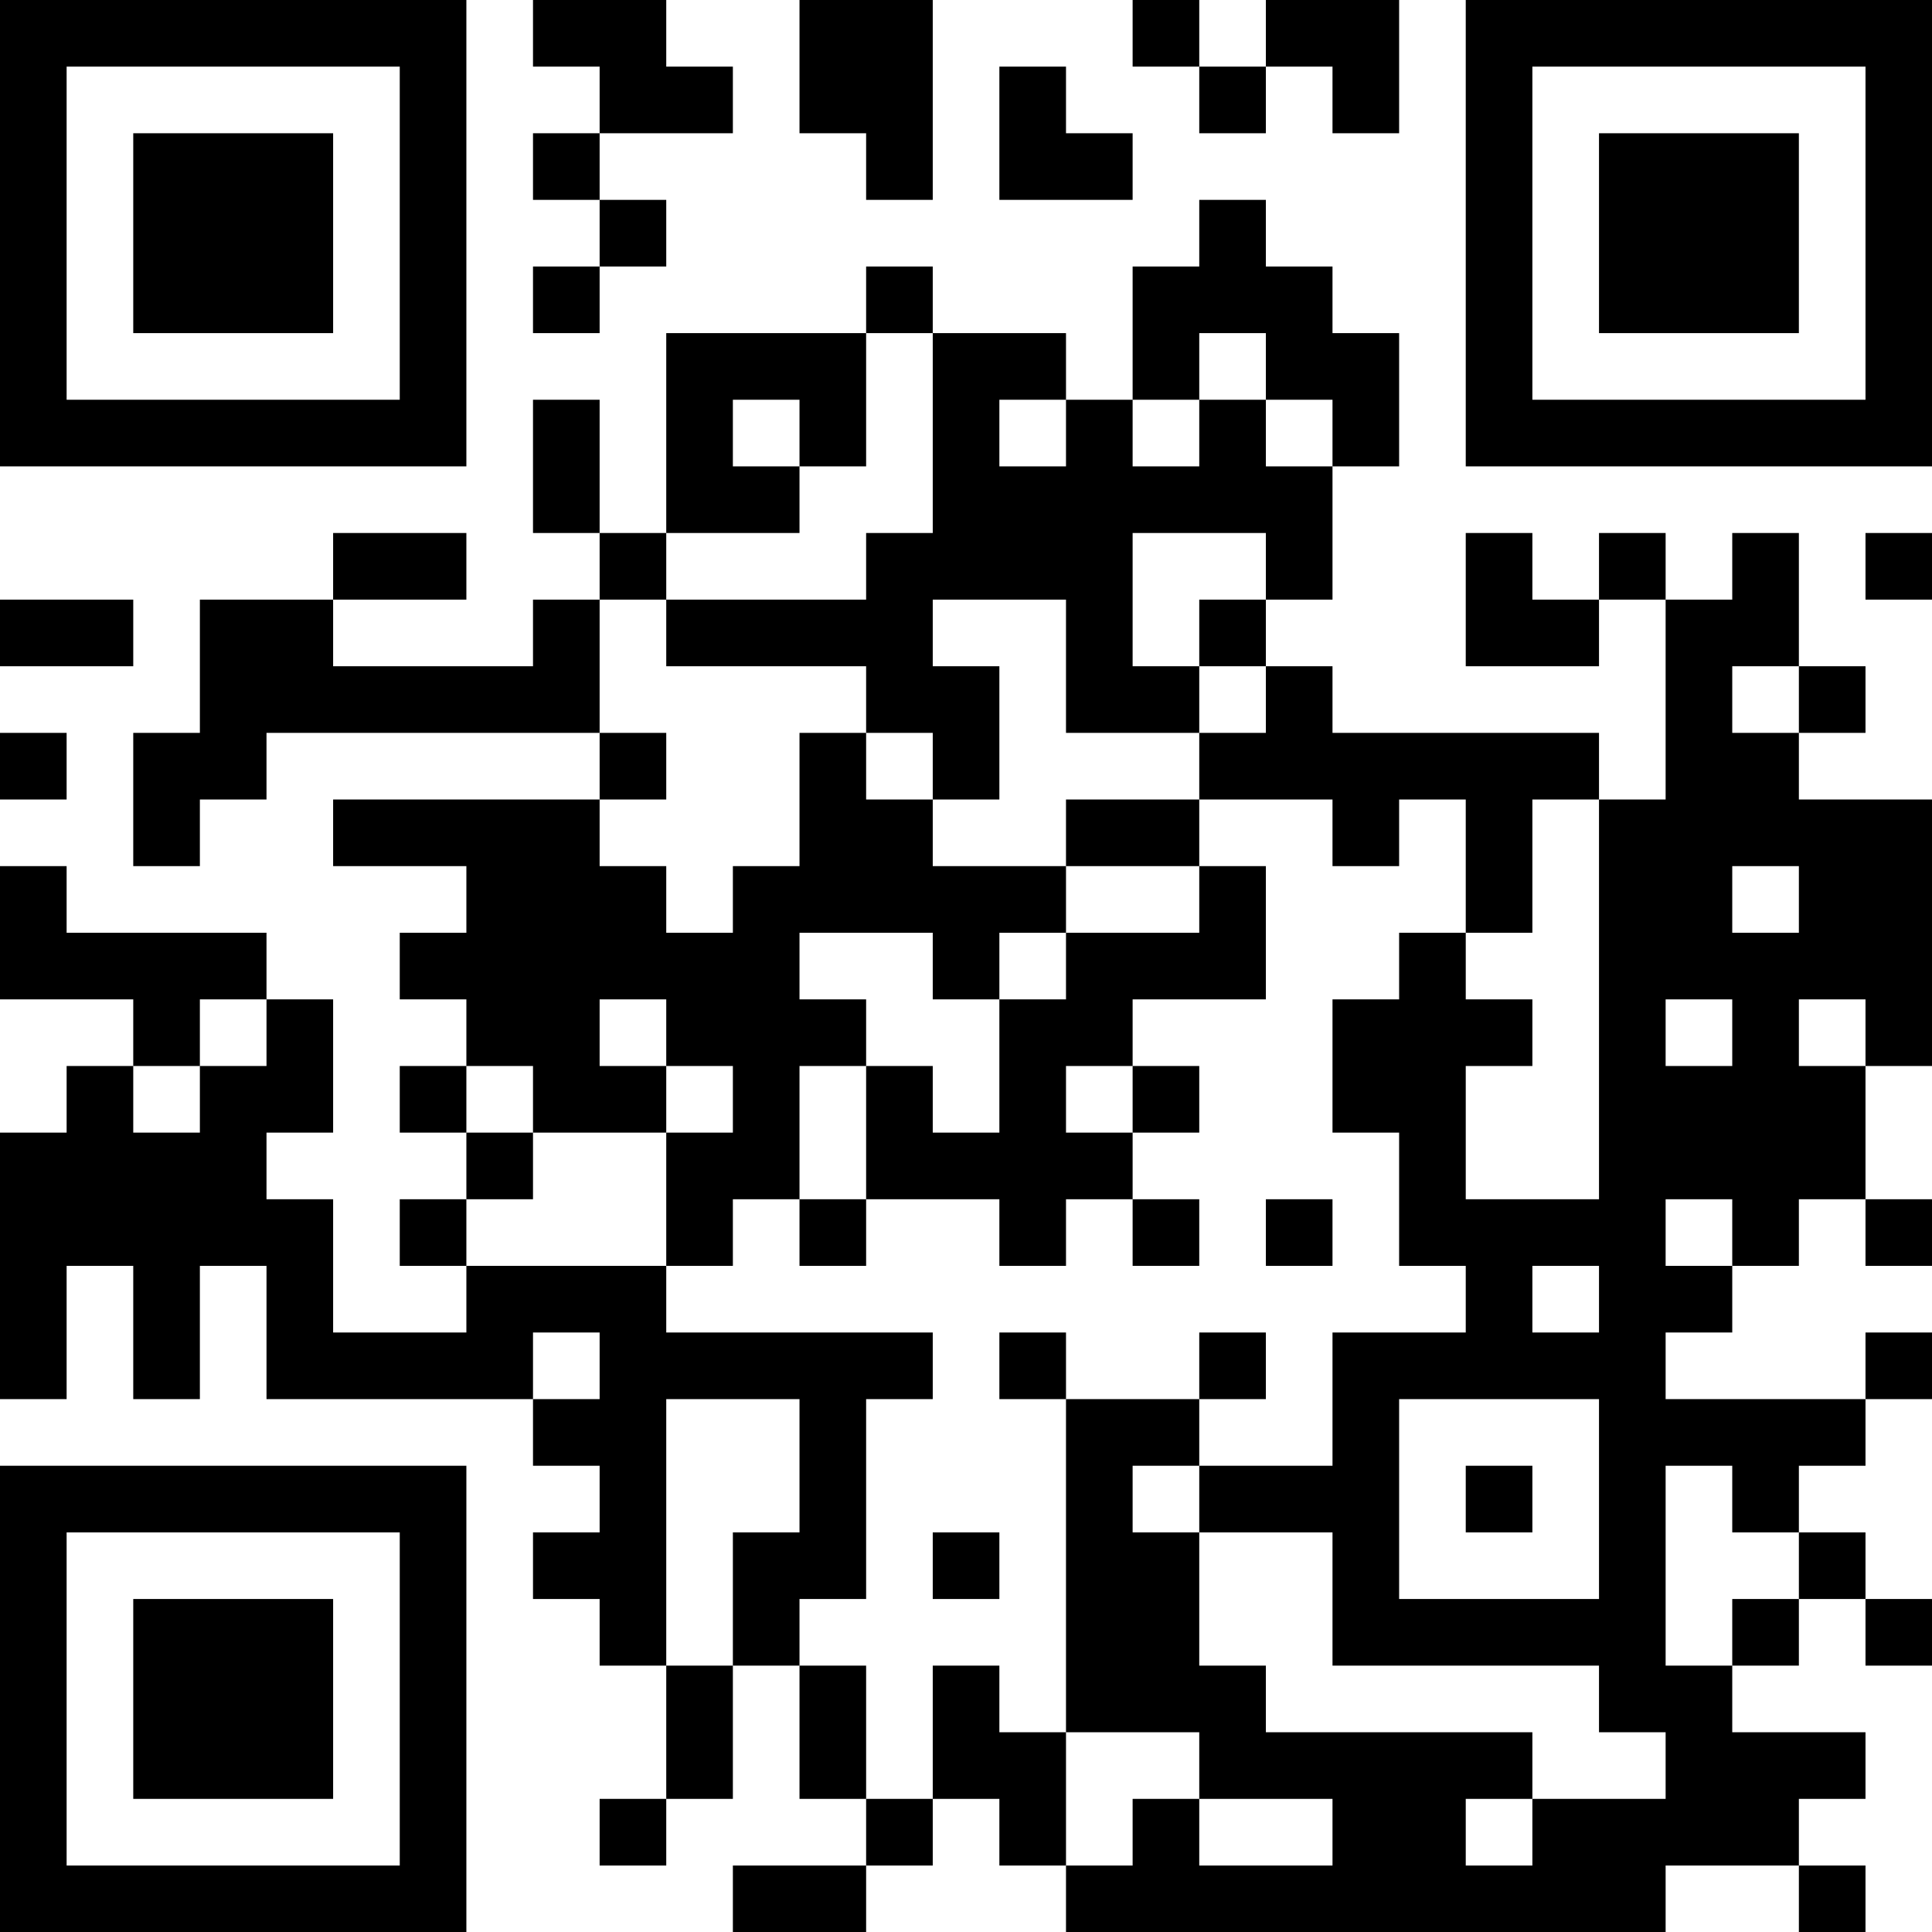 <?xml version="1.0" encoding="UTF-8"?>
<svg xmlns="http://www.w3.org/2000/svg" version="1.1" width="200" height="200" viewBox="0 0 200 200"><rect x="0" y="0" width="200" height="200" fill="#ffffff"/><g transform="scale(6.897)"><g transform="translate(0,0)"><path fill-rule="evenodd" d="M8 0L8 1L9 1L9 2L8 2L8 3L9 3L9 4L8 4L8 5L9 5L9 4L10 4L10 3L9 3L9 2L11 2L11 1L10 1L10 0ZM12 0L12 2L13 2L13 3L14 3L14 0ZM17 0L17 1L18 1L18 2L19 2L19 1L20 1L20 2L21 2L21 0L19 0L19 1L18 1L18 0ZM15 1L15 3L17 3L17 2L16 2L16 1ZM18 3L18 4L17 4L17 6L16 6L16 5L14 5L14 4L13 4L13 5L10 5L10 8L9 8L9 6L8 6L8 8L9 8L9 9L8 9L8 10L5 10L5 9L7 9L7 8L5 8L5 9L3 9L3 11L2 11L2 13L3 13L3 12L4 12L4 11L9 11L9 12L5 12L5 13L7 13L7 14L6 14L6 15L7 15L7 16L6 16L6 17L7 17L7 18L6 18L6 19L7 19L7 20L5 20L5 18L4 18L4 17L5 17L5 15L4 15L4 14L1 14L1 13L0 13L0 15L2 15L2 16L1 16L1 17L0 17L0 21L1 21L1 19L2 19L2 21L3 21L3 19L4 19L4 21L8 21L8 22L9 22L9 23L8 23L8 24L9 24L9 25L10 25L10 27L9 27L9 28L10 28L10 27L11 27L11 25L12 25L12 27L13 27L13 28L11 28L11 29L13 29L13 28L14 28L14 27L15 27L15 28L16 28L16 29L25 29L25 28L27 28L27 29L28 29L28 28L27 28L27 27L28 27L28 26L26 26L26 25L27 25L27 24L28 24L28 25L29 25L29 24L28 24L28 23L27 23L27 22L28 22L28 21L29 21L29 20L28 20L28 21L25 21L25 20L26 20L26 19L27 19L27 18L28 18L28 19L29 19L29 18L28 18L28 16L29 16L29 12L27 12L27 11L28 11L28 10L27 10L27 8L26 8L26 9L25 9L25 8L24 8L24 9L23 9L23 8L22 8L22 10L24 10L24 9L25 9L25 12L24 12L24 11L20 11L20 10L19 10L19 9L20 9L20 7L21 7L21 5L20 5L20 4L19 4L19 3ZM13 5L13 7L12 7L12 6L11 6L11 7L12 7L12 8L10 8L10 9L9 9L9 11L10 11L10 12L9 12L9 13L10 13L10 14L11 14L11 13L12 13L12 11L13 11L13 12L14 12L14 13L16 13L16 14L15 14L15 15L14 15L14 14L12 14L12 15L13 15L13 16L12 16L12 18L11 18L11 19L10 19L10 17L11 17L11 16L10 16L10 15L9 15L9 16L10 16L10 17L8 17L8 16L7 16L7 17L8 17L8 18L7 18L7 19L10 19L10 20L14 20L14 21L13 21L13 24L12 24L12 25L13 25L13 27L14 27L14 25L15 25L15 26L16 26L16 28L17 28L17 27L18 27L18 28L20 28L20 27L18 27L18 26L16 26L16 21L18 21L18 22L17 22L17 23L18 23L18 25L19 25L19 26L23 26L23 27L22 27L22 28L23 28L23 27L25 27L25 26L24 26L24 25L20 25L20 23L18 23L18 22L20 22L20 20L22 20L22 19L21 19L21 17L20 17L20 15L21 15L21 14L22 14L22 15L23 15L23 16L22 16L22 18L24 18L24 12L23 12L23 14L22 14L22 12L21 12L21 13L20 13L20 12L18 12L18 11L19 11L19 10L18 10L18 9L19 9L19 8L17 8L17 10L18 10L18 11L16 11L16 9L14 9L14 10L15 10L15 12L14 12L14 11L13 11L13 10L10 10L10 9L13 9L13 8L14 8L14 5ZM18 5L18 6L17 6L17 7L18 7L18 6L19 6L19 7L20 7L20 6L19 6L19 5ZM15 6L15 7L16 7L16 6ZM28 8L28 9L29 9L29 8ZM0 9L0 10L2 10L2 9ZM26 10L26 11L27 11L27 10ZM0 11L0 12L1 12L1 11ZM16 12L16 13L18 13L18 14L16 14L16 15L15 15L15 17L14 17L14 16L13 16L13 18L12 18L12 19L13 19L13 18L15 18L15 19L16 19L16 18L17 18L17 19L18 19L18 18L17 18L17 17L18 17L18 16L17 16L17 15L19 15L19 13L18 13L18 12ZM26 13L26 14L27 14L27 13ZM3 15L3 16L2 16L2 17L3 17L3 16L4 16L4 15ZM25 15L25 16L26 16L26 15ZM27 15L27 16L28 16L28 15ZM16 16L16 17L17 17L17 16ZM19 18L19 19L20 19L20 18ZM25 18L25 19L26 19L26 18ZM23 19L23 20L24 20L24 19ZM8 20L8 21L9 21L9 20ZM15 20L15 21L16 21L16 20ZM18 20L18 21L19 21L19 20ZM10 21L10 25L11 25L11 23L12 23L12 21ZM21 21L21 24L24 24L24 21ZM22 22L22 23L23 23L23 22ZM25 22L25 25L26 25L26 24L27 24L27 23L26 23L26 22ZM14 23L14 24L15 24L15 23ZM0 0L0 7L7 7L7 0ZM1 1L1 6L6 6L6 1ZM2 2L2 5L5 5L5 2ZM22 0L22 7L29 7L29 0ZM23 1L23 6L28 6L28 1ZM24 2L24 5L27 5L27 2ZM0 22L0 29L7 29L7 22ZM1 23L1 28L6 28L6 23ZM2 24L2 27L5 27L5 24Z" fill="#000000"/></g></g></svg>
